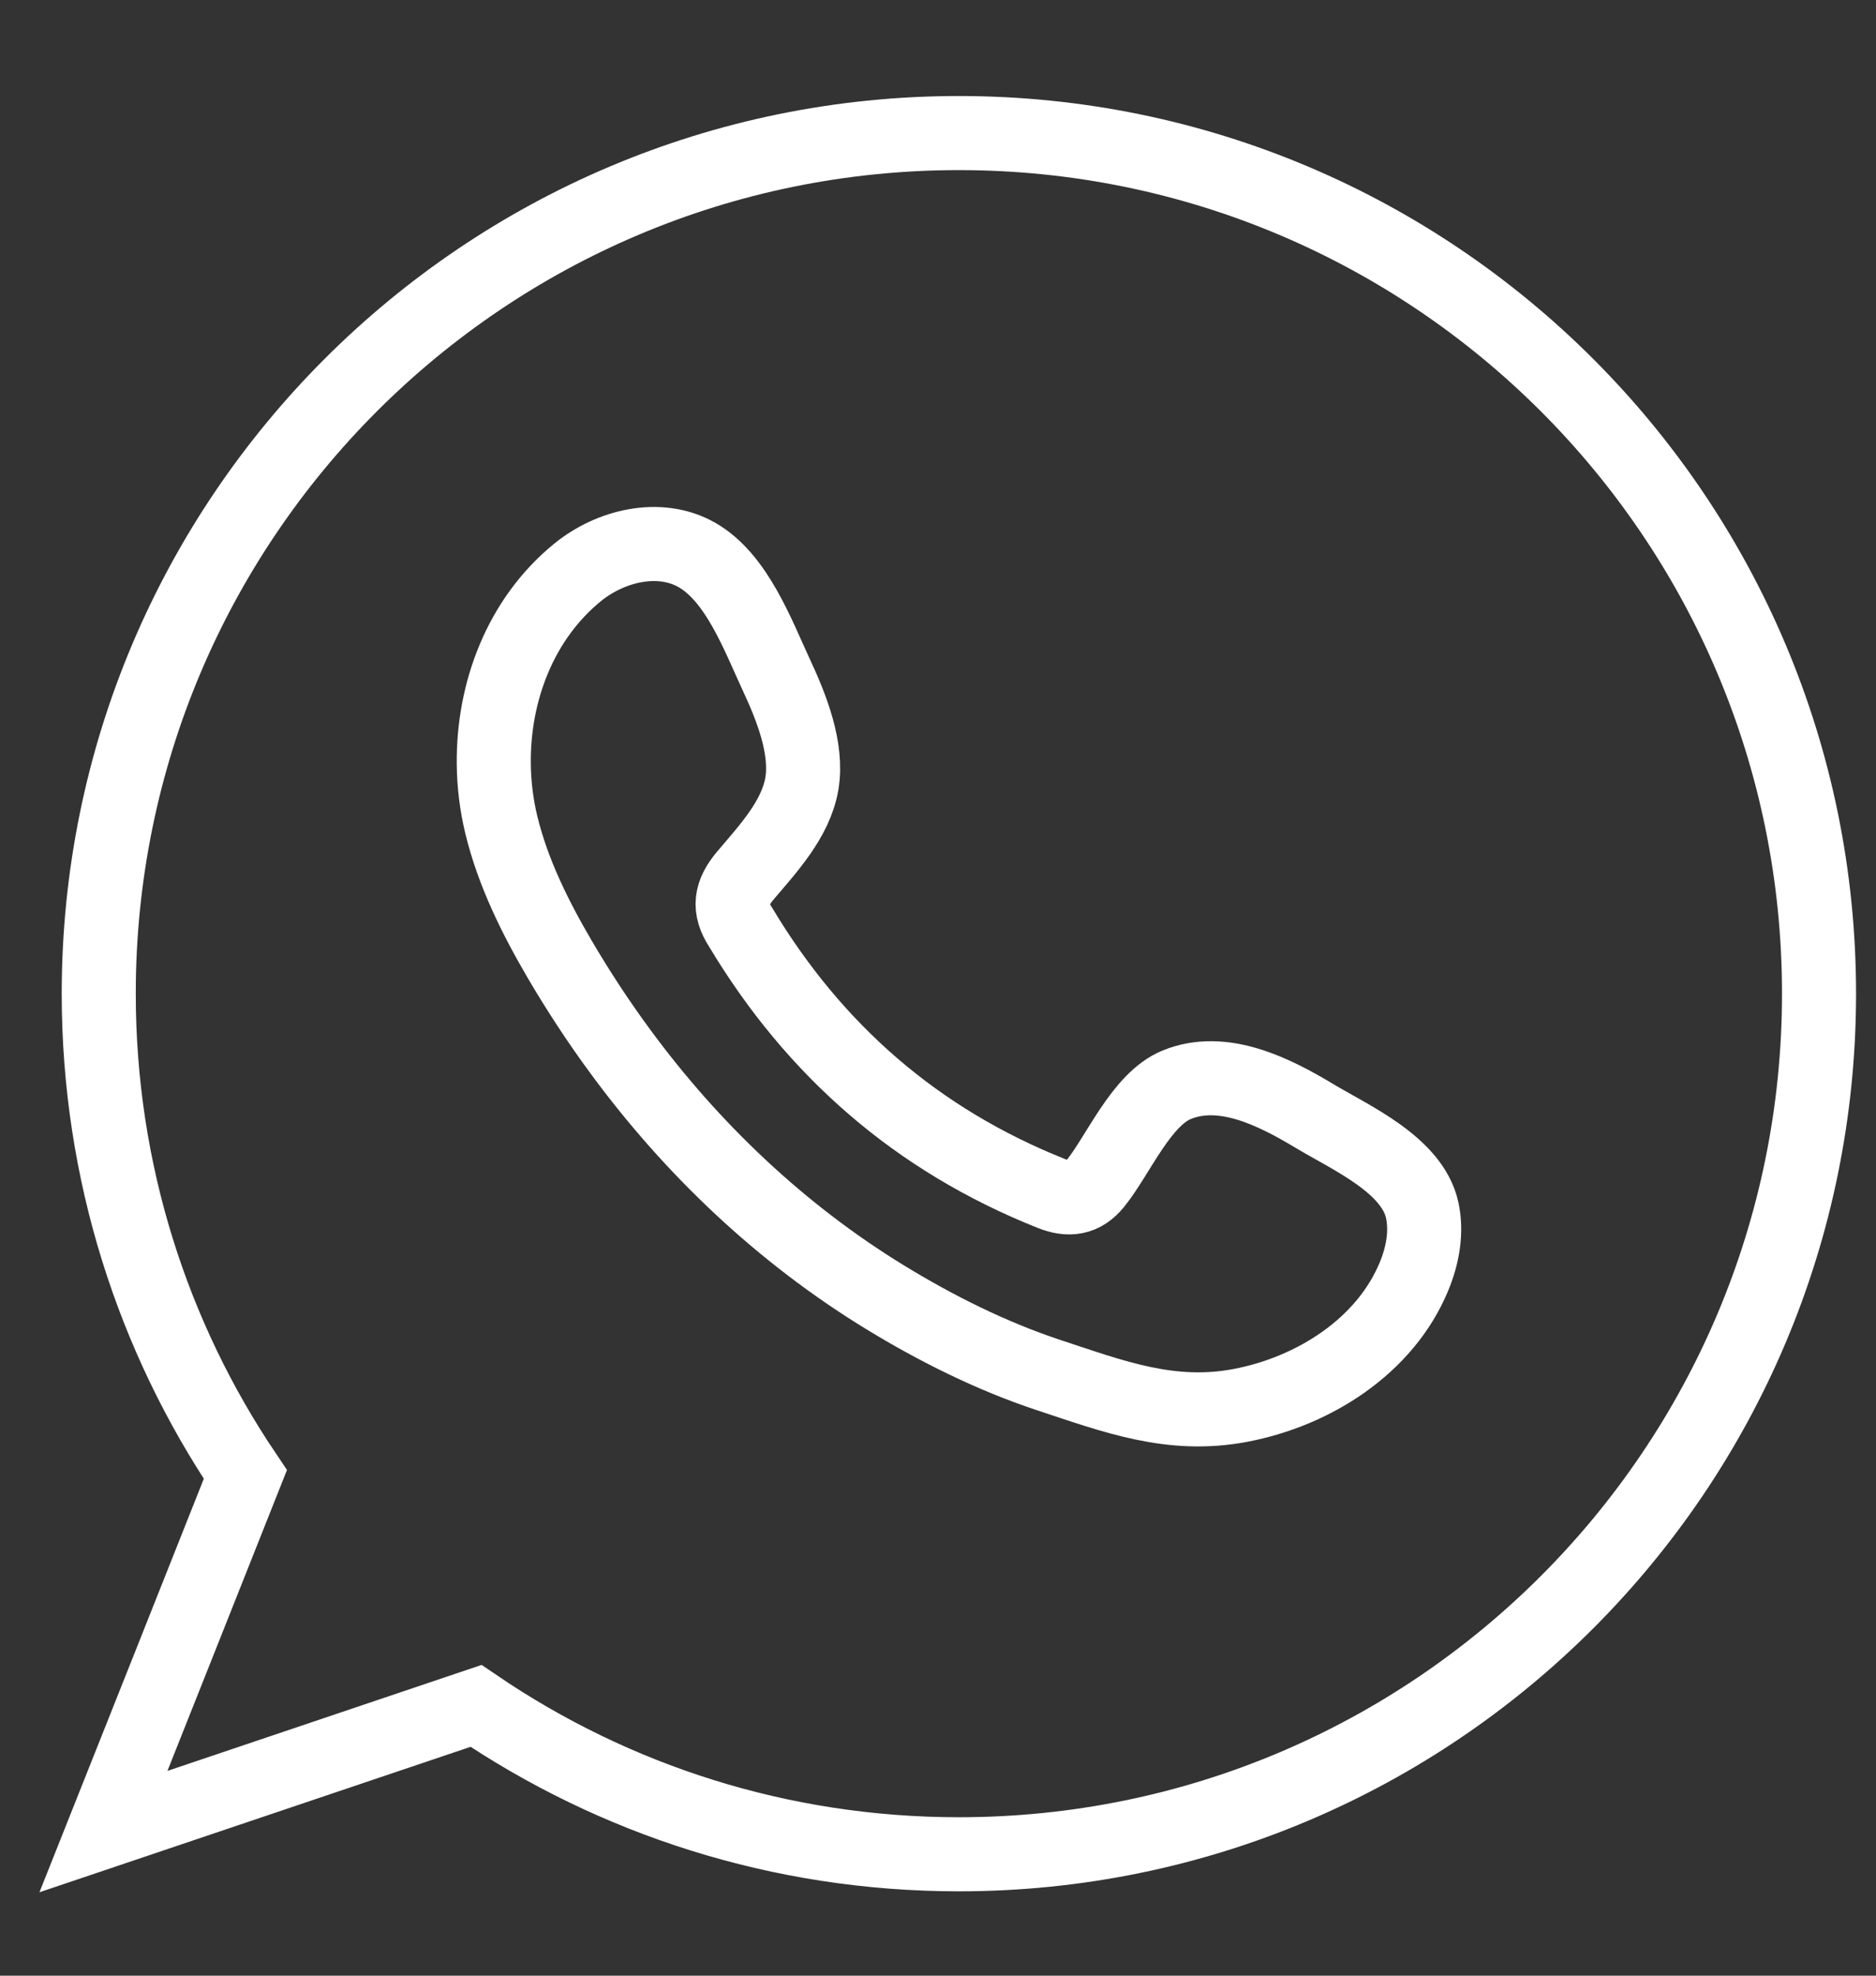 <svg width="19" height="20" viewBox="0 0 19 20" fill="none" xmlns="http://www.w3.org/2000/svg">
<rect x="0" y="0" width="19" height="20" fill="#333333" stroke="none"/>
<path fill-rule="evenodd" clip-rule="evenodd" d="M13.308 11.294C12.908 11.055 12.388 10.789 11.918 10.981C11.556 11.129 11.326 11.695 11.092 11.983C10.971 12.131 10.828 12.155 10.644 12.08C9.289 11.54 8.25 10.635 7.502 9.388C7.375 9.194 7.398 9.042 7.55 8.862C7.776 8.595 8.06 8.293 8.121 7.934C8.182 7.575 8.014 7.157 7.865 6.837C7.675 6.429 7.463 5.847 7.055 5.616C6.679 5.404 6.184 5.522 5.849 5.795C5.271 6.266 4.993 7.003 5.001 7.734C5.003 7.942 5.029 8.149 5.077 8.349C5.194 8.831 5.417 9.281 5.668 9.71C5.857 10.032 6.062 10.345 6.284 10.646C7.009 11.632 7.912 12.488 8.957 13.128C9.478 13.447 10.04 13.728 10.623 13.921C11.276 14.136 11.858 14.361 12.563 14.227C13.301 14.087 14.029 13.63 14.322 12.919C14.409 12.708 14.452 12.473 14.404 12.251C14.304 11.791 13.681 11.518 13.309 11.295L13.308 11.294Z" stroke="white" stroke-width="0.75" stroke-miterlimit="10"/>
<path d="M9.712 1.347C4.901 1.347 1 5.248 1 10.059C1 11.862 1.548 13.537 2.485 14.926C2.006 16.131 1.528 17.336 1.048 18.541C2.305 18.117 3.562 17.693 4.821 17.269C6.216 18.217 7.899 18.771 9.711 18.771C14.522 18.771 18.423 14.87 18.423 10.059C18.423 5.248 14.522 1.347 9.711 1.347H9.712Z" stroke="white" stroke-width="0.75" stroke-miterlimit="10"/>
</svg>
